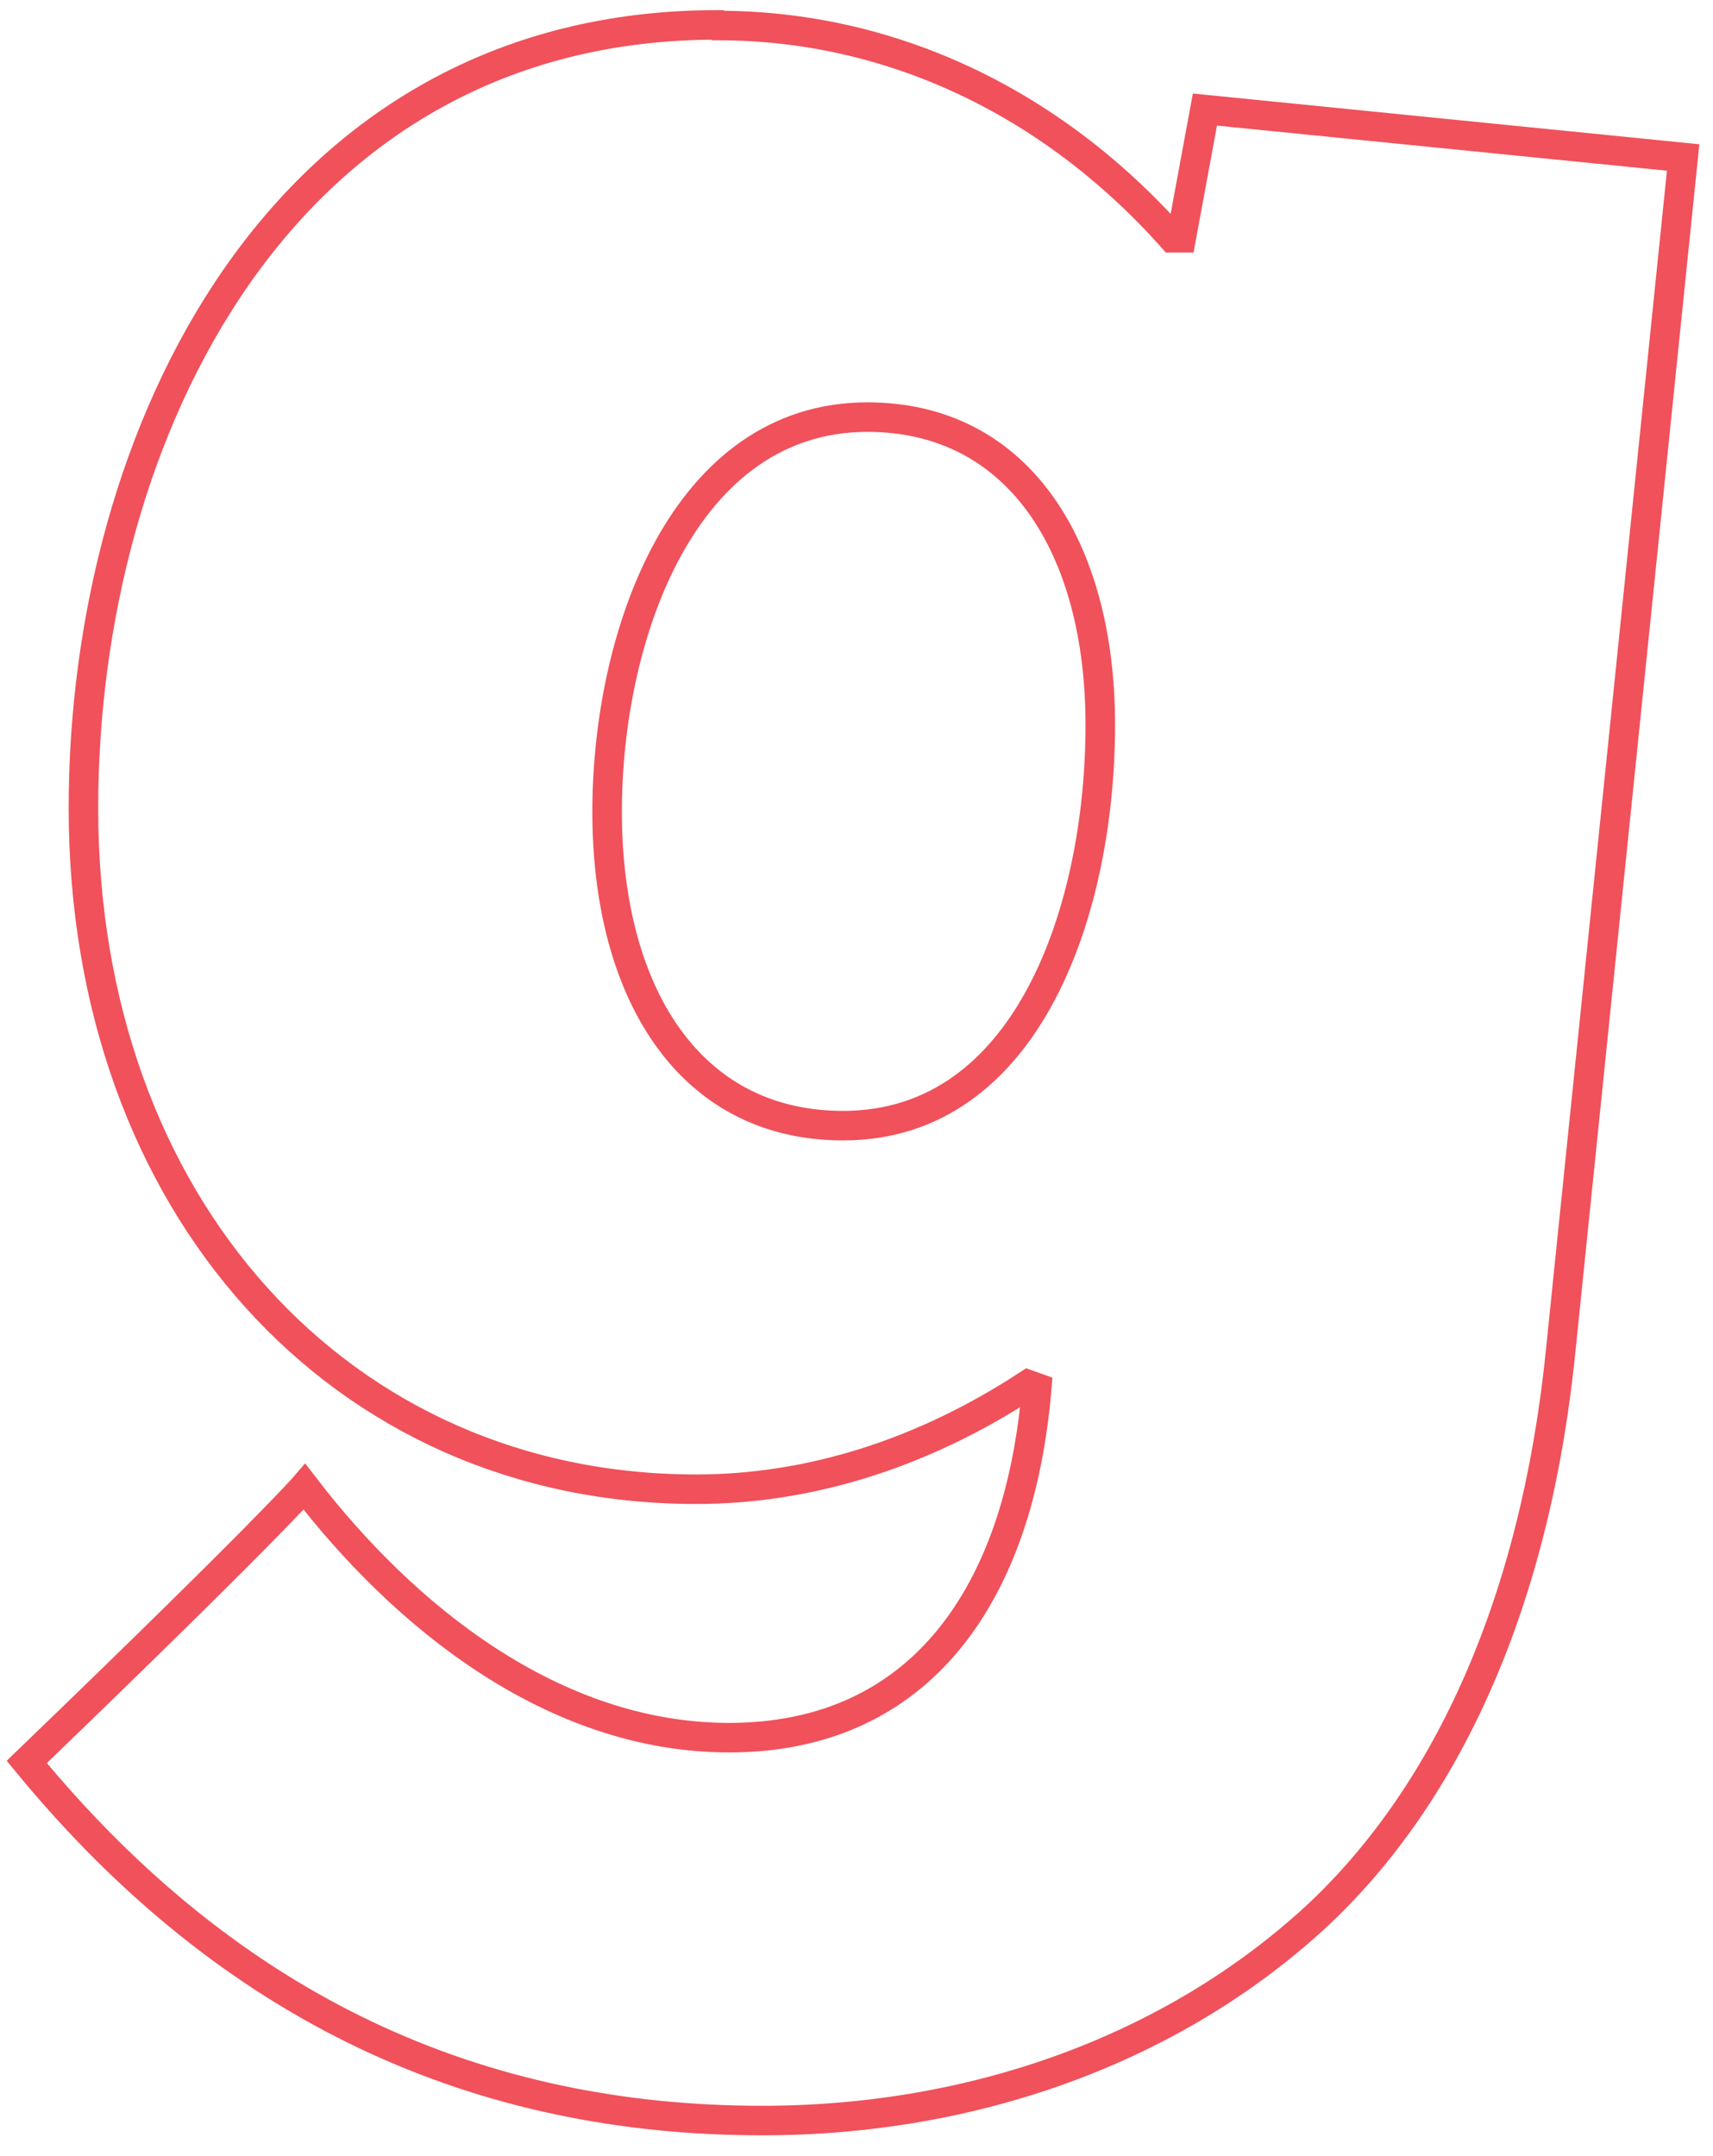 <svg width="58" height="73" viewBox="0 0 58 73" fill="none" xmlns="http://www.w3.org/2000/svg">
<path d="M24.309 0.864C30.086 0.864 35.547 3.394 39.7 8.053H39.995L40.797 3.71L56.989 5.333L52.835 45.814C51.929 54.627 48.787 60.994 44.528 64.937C39.679 69.386 32.995 71.81 25.806 71.81C16.297 71.81 7.885 68.163 0.906 59.666C9.002 51.865 10.309 50.347 10.309 50.347C13.641 54.69 18.701 58.844 24.689 58.844C31.161 58.844 34.514 53.995 35.104 46.995L34.809 46.889C31.267 49.209 27.43 50.431 23.571 50.431C11.532 50.431 2.825 40.817 2.825 27.366C2.825 14.716 9.508 0.843 24.288 0.843L24.309 0.864ZM37.254 24.541C37.254 18.574 34.514 14.125 29.369 14.125C23.192 14.125 20.556 21.42 20.556 27.492C20.556 33.565 23.297 38.119 28.547 38.119C34.83 38.119 37.254 30.739 37.254 24.562V24.541Z" stroke="#F0515B" stroke-miterlimit="10"/>
</svg>
